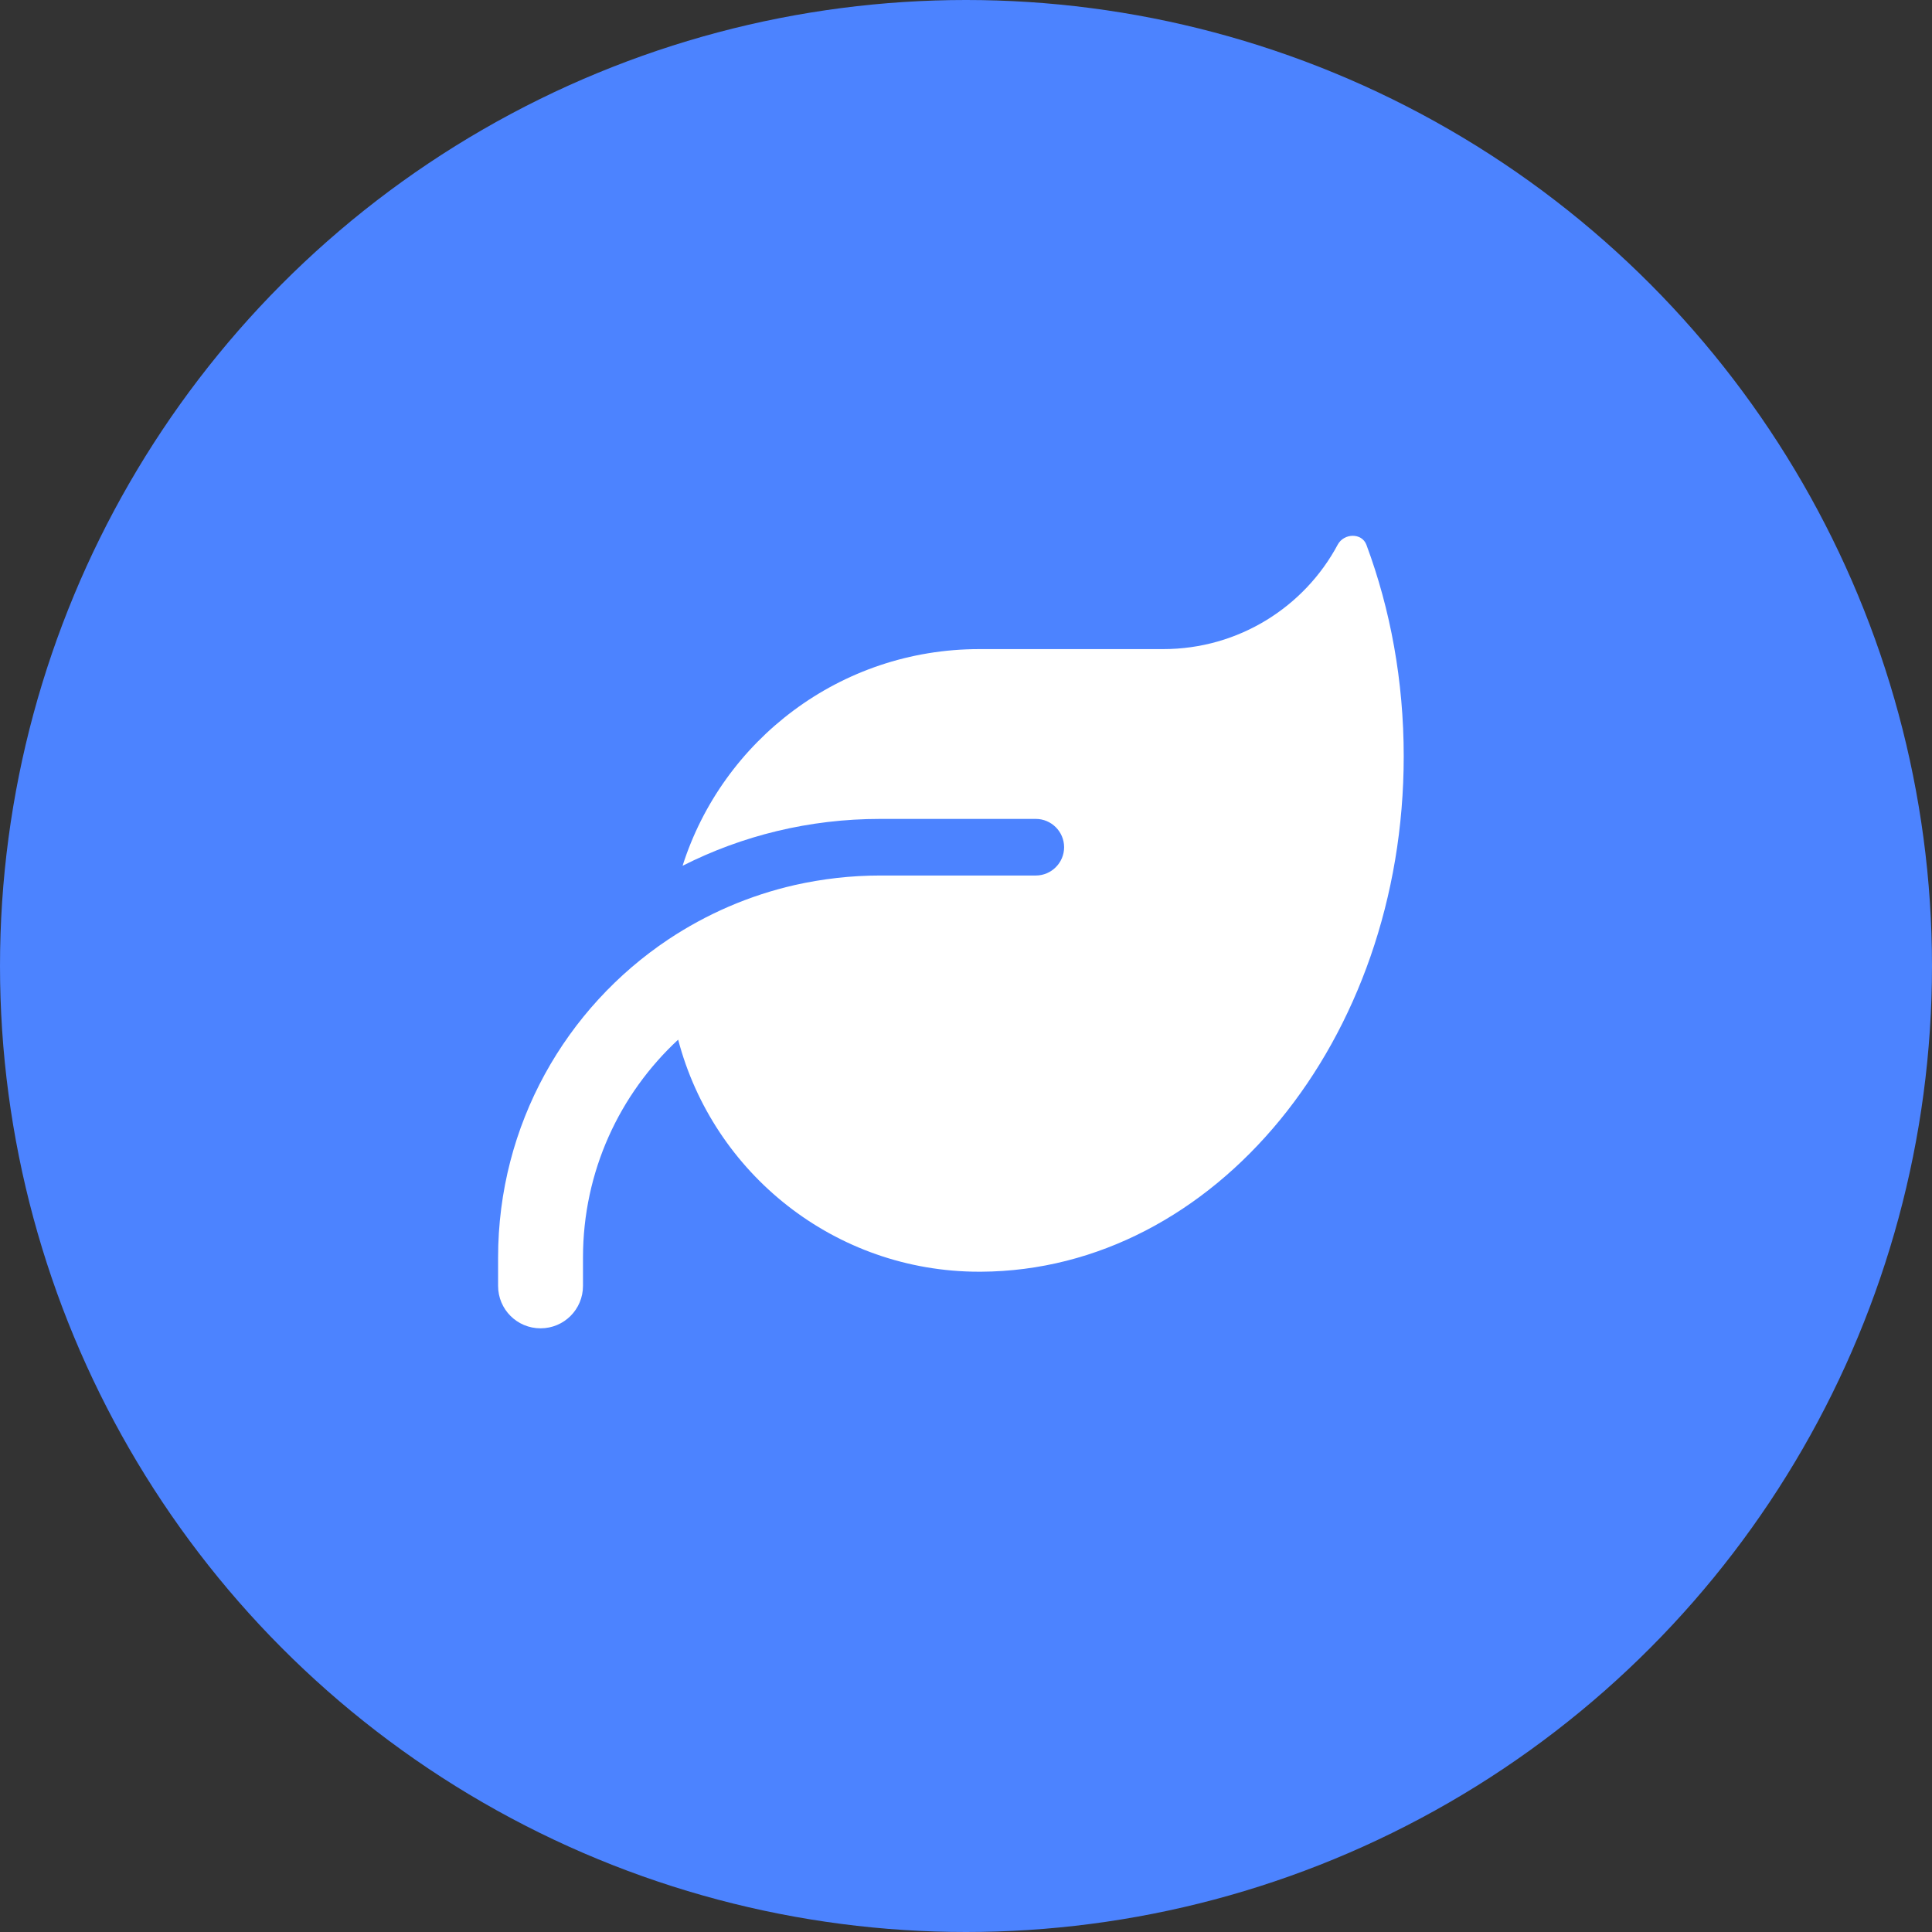 <svg viewBox="0 0 512 512" xmlns="http://www.w3.org/2000/svg"><rect x="0" y="0" width="512" height="512" fill="#333333" stroke="none"/><circle cx="256" cy="256" fill="#4c83ff" r="256"/><path d="m259.5 172.02c-36.84 0-68.02 24.14-78.61 57.42 15.75-7.97 33.52-12.42 52.36-12.42h41.25c4.12 0 7.5 3.37 7.5 7.5s-3.38 7.5-7.5 7.5h-41.25c-7.78 0-15.33.89-22.64 2.53-12.14 2.77-23.39 7.69-33.47 14.39-27.19 18.14-45.14 49.12-45.14 84.33v7.5c0 6.23 5.02 11.25 11.25 11.25s11.25-5.02 11.25-11.25v-7.5c0-22.83 9.7-43.36 25.22-57.75 9.28 35.39 41.48 61.5 79.78 61.5h.47c61.92-.33 112.03-61.36 112.03-136.59 0-19.97-3.52-38.95-9.89-56.06-1.22-3.23-5.95-3.09-7.59-.05-8.81 16.5-26.25 27.7-46.27 27.7z" fill="#fff"/></svg>